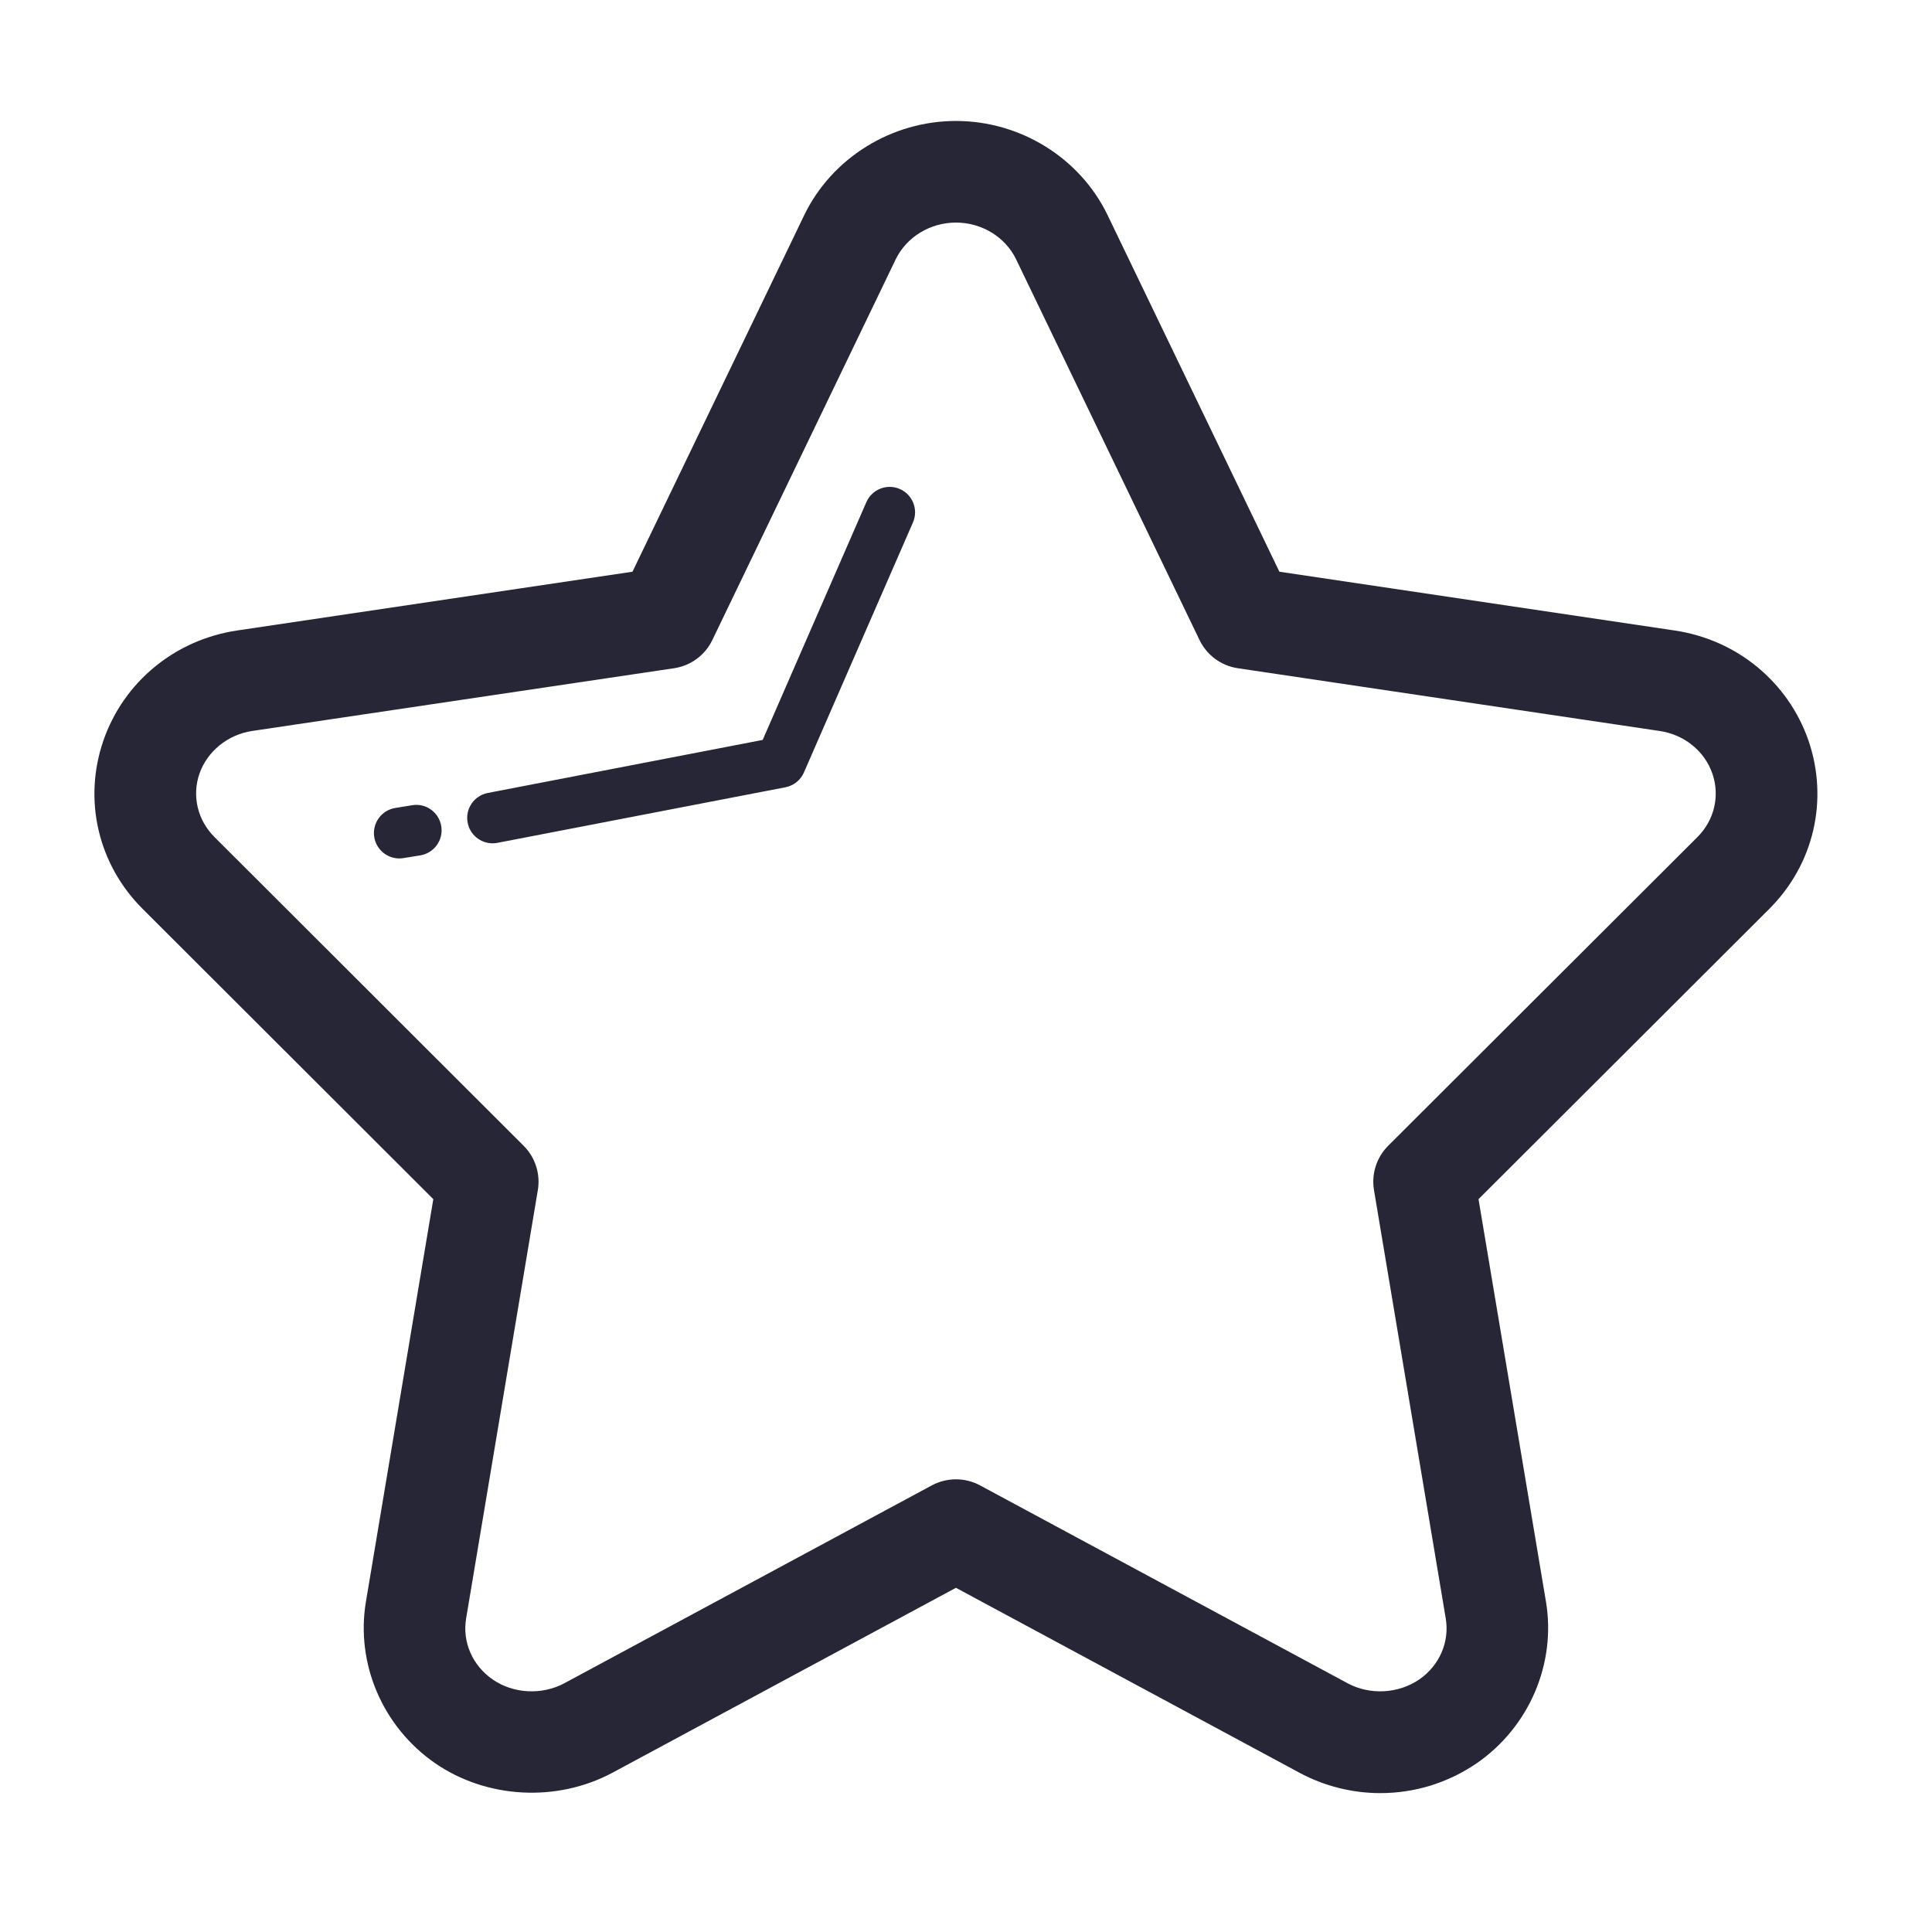 <?xml version="1.0" standalone="no"?><!DOCTYPE svg PUBLIC "-//W3C//DTD SVG 1.1//EN" "http://www.w3.org/Graphics/SVG/1.1/DTD/svg11.dtd"><svg width="32" height="32" viewBox="0 0 32 32" version="1.1" xmlns="http://www.w3.org/2000/svg" xmlns:xlink="http://www.w3.org/1999/xlink"><defs><style type="text/css"><![CDATA[

]]></style></defs><g class="transform-group"><g transform="scale(0.031, 0.031)"><path d="M737.481 958.053c-14.948 0-29.818-3.726-43.018-10.801l-183.71-98.893L327.109 947.226c-29.78 15.876-67.1 13.729-94.506-5.064-28.162-19.401-42.686-53.356-37.068-86.539l35.981-214.92L76.258 485.662c-23.855-23.742-31.927-58.194-21.046-89.881 10.829-31.408 38.235-53.978 71.54-58.921l211.183-31.396L429.659 115.028c14.777-30.621 46.61-50.395 81.094-50.395 34.511 0 66.33 19.782 81.067 50.395l91.749 190.436 211.157 31.402c33.279 4.929 60.699 27.487 71.553 58.869 10.866 31.753 2.81 66.192-21.019 89.94L789.963 640.702l36.02 214.96c5.579 33.171-8.96 67.125-37.029 86.473C773.687 952.564 755.916 958.053 737.481 958.053zM510.752 790.39c4.427 0 8.853 1.087 12.868 3.234l196.513 105.799c11.808 6.333 27.021 5.526 38.102-2.055 10.866-7.475 16.341-20.038 14.207-32.722l-38.326-228.783c-1.446-8.654 1.378-17.494 7.593-23.696L906.919 447.249c9.025-8.999 12.099-21.967 8.018-33.861-4.175-12.092-14.988-20.872-28.175-22.827l-225.39-33.524c-8.894-1.319-16.566-6.966-20.462-15.061l-97.992-203.391c-5.753-11.954-18.383-19.666-32.166-19.666-13.784 0-26.426 7.726-32.204 19.679l-97.952 203.37c-3.898 8.104-11.569 13.75-20.462 15.069l-225.405 33.515c-13.002 1.935-24.055 10.915-28.188 22.888-4.07 11.841-0.981 24.796 8.043 33.782l165.184 164.958c6.215 6.202 9.039 15.028 7.593 23.682l-38.3 228.771c-2.147 12.695 3.327 25.245 14.286 32.788 10.906 7.487 26.094 8.375 38.115 1.961l196.421-105.759C501.9 791.477 506.326 790.39 510.752 790.39zM213.347 458.66c-6.534 0-12.299-4.731-13.386-11.398-1.192-7.395 3.83-14.366 11.226-15.567l9.011-1.463c7.434-1.273 14.366 3.822 15.573 11.217 1.192 7.395-3.83 14.366-11.226 15.567l-9.011 1.463C214.804 458.607 214.062 458.66 213.347 458.66zM263.177 450.576c-6.375 0-12.061-4.507-13.307-11.001-1.432-7.362 3.392-14.478 10.748-15.896l146.881-28.341L462.896 268.283c3.009-6.851 11.014-10.019 17.864-7.011 6.879 2.996 10.019 10.993 7.025 17.865L429.526 412.739c-1.79 4.094-5.487 7.051-9.874 7.898l-153.89 29.693C264.886 450.495 264.025 450.576 263.177 450.576z" fill="#272636"></path></g></g></svg>